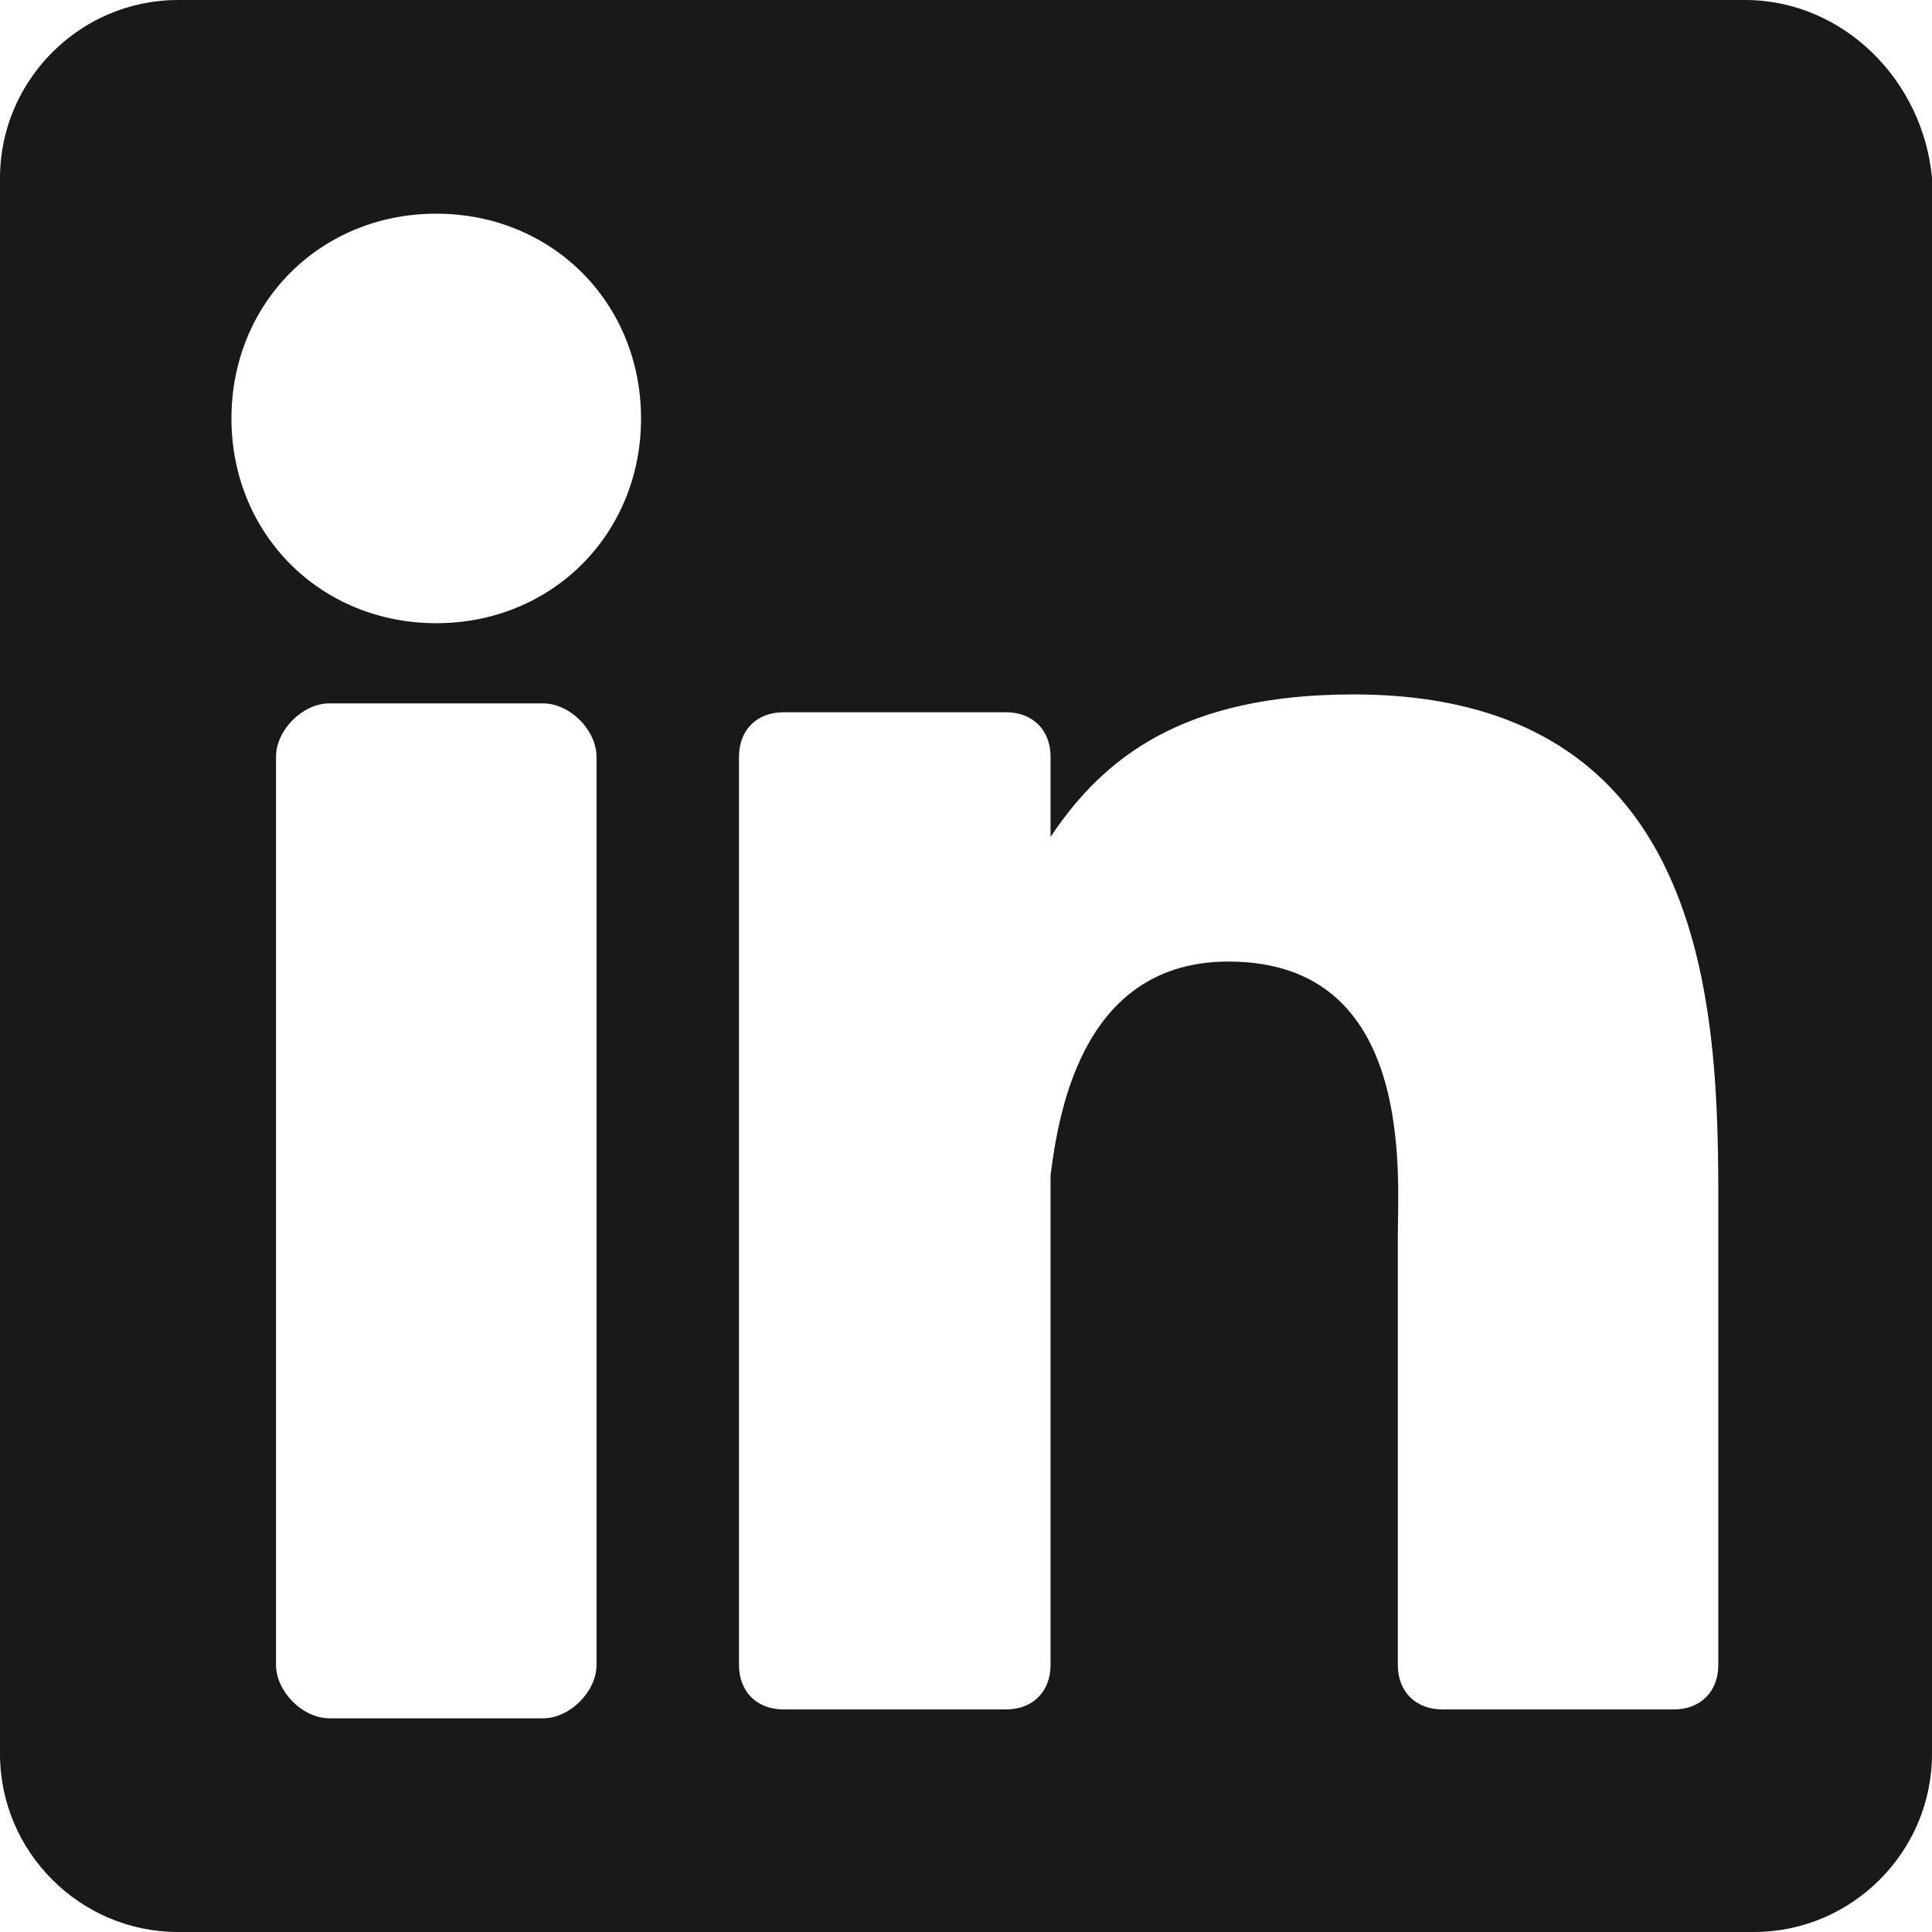 <svg width="30" height="30" viewBox="0 0 30 30" fill="none" xmlns="http://www.w3.org/2000/svg">
<path d="M27.097 0H2.765C1.244 0 0 1.244 0 2.765V27.235C0 28.756 1.244 30 2.765 30H27.235C28.756 30 30 28.756 30 27.235V2.765C29.862 1.244 28.617 0 27.097 0ZM9.263 25.852C9.263 26.267 8.848 26.682 8.433 26.682H5.115C4.7 26.682 4.286 26.267 4.286 25.852V11.751C4.286 11.336 4.7 10.922 5.115 10.922H8.433C8.848 10.922 9.263 11.336 9.263 11.751V25.852ZM6.774 9.677C4.977 9.677 3.594 8.295 3.594 6.498C3.594 4.7 4.977 3.318 6.774 3.318C8.571 3.318 9.954 4.7 9.954 6.498C9.954 8.295 8.571 9.677 6.774 9.677ZM26.682 25.852C26.682 26.267 26.405 26.544 25.991 26.544H22.396C21.982 26.544 21.705 26.267 21.705 25.852V19.217C21.705 18.249 21.982 14.931 19.078 14.931C16.866 14.931 16.452 17.143 16.313 18.249V25.852C16.313 26.267 16.037 26.544 15.622 26.544H12.166C11.751 26.544 11.475 26.267 11.475 25.852V11.751C11.475 11.336 11.751 11.06 12.166 11.06H15.622C16.037 11.06 16.313 11.336 16.313 11.751V12.995C17.143 11.751 18.387 10.783 21.014 10.783C26.82 10.783 26.682 16.175 26.682 19.078V25.852Z" fill="#1A1919"/>
</svg>
